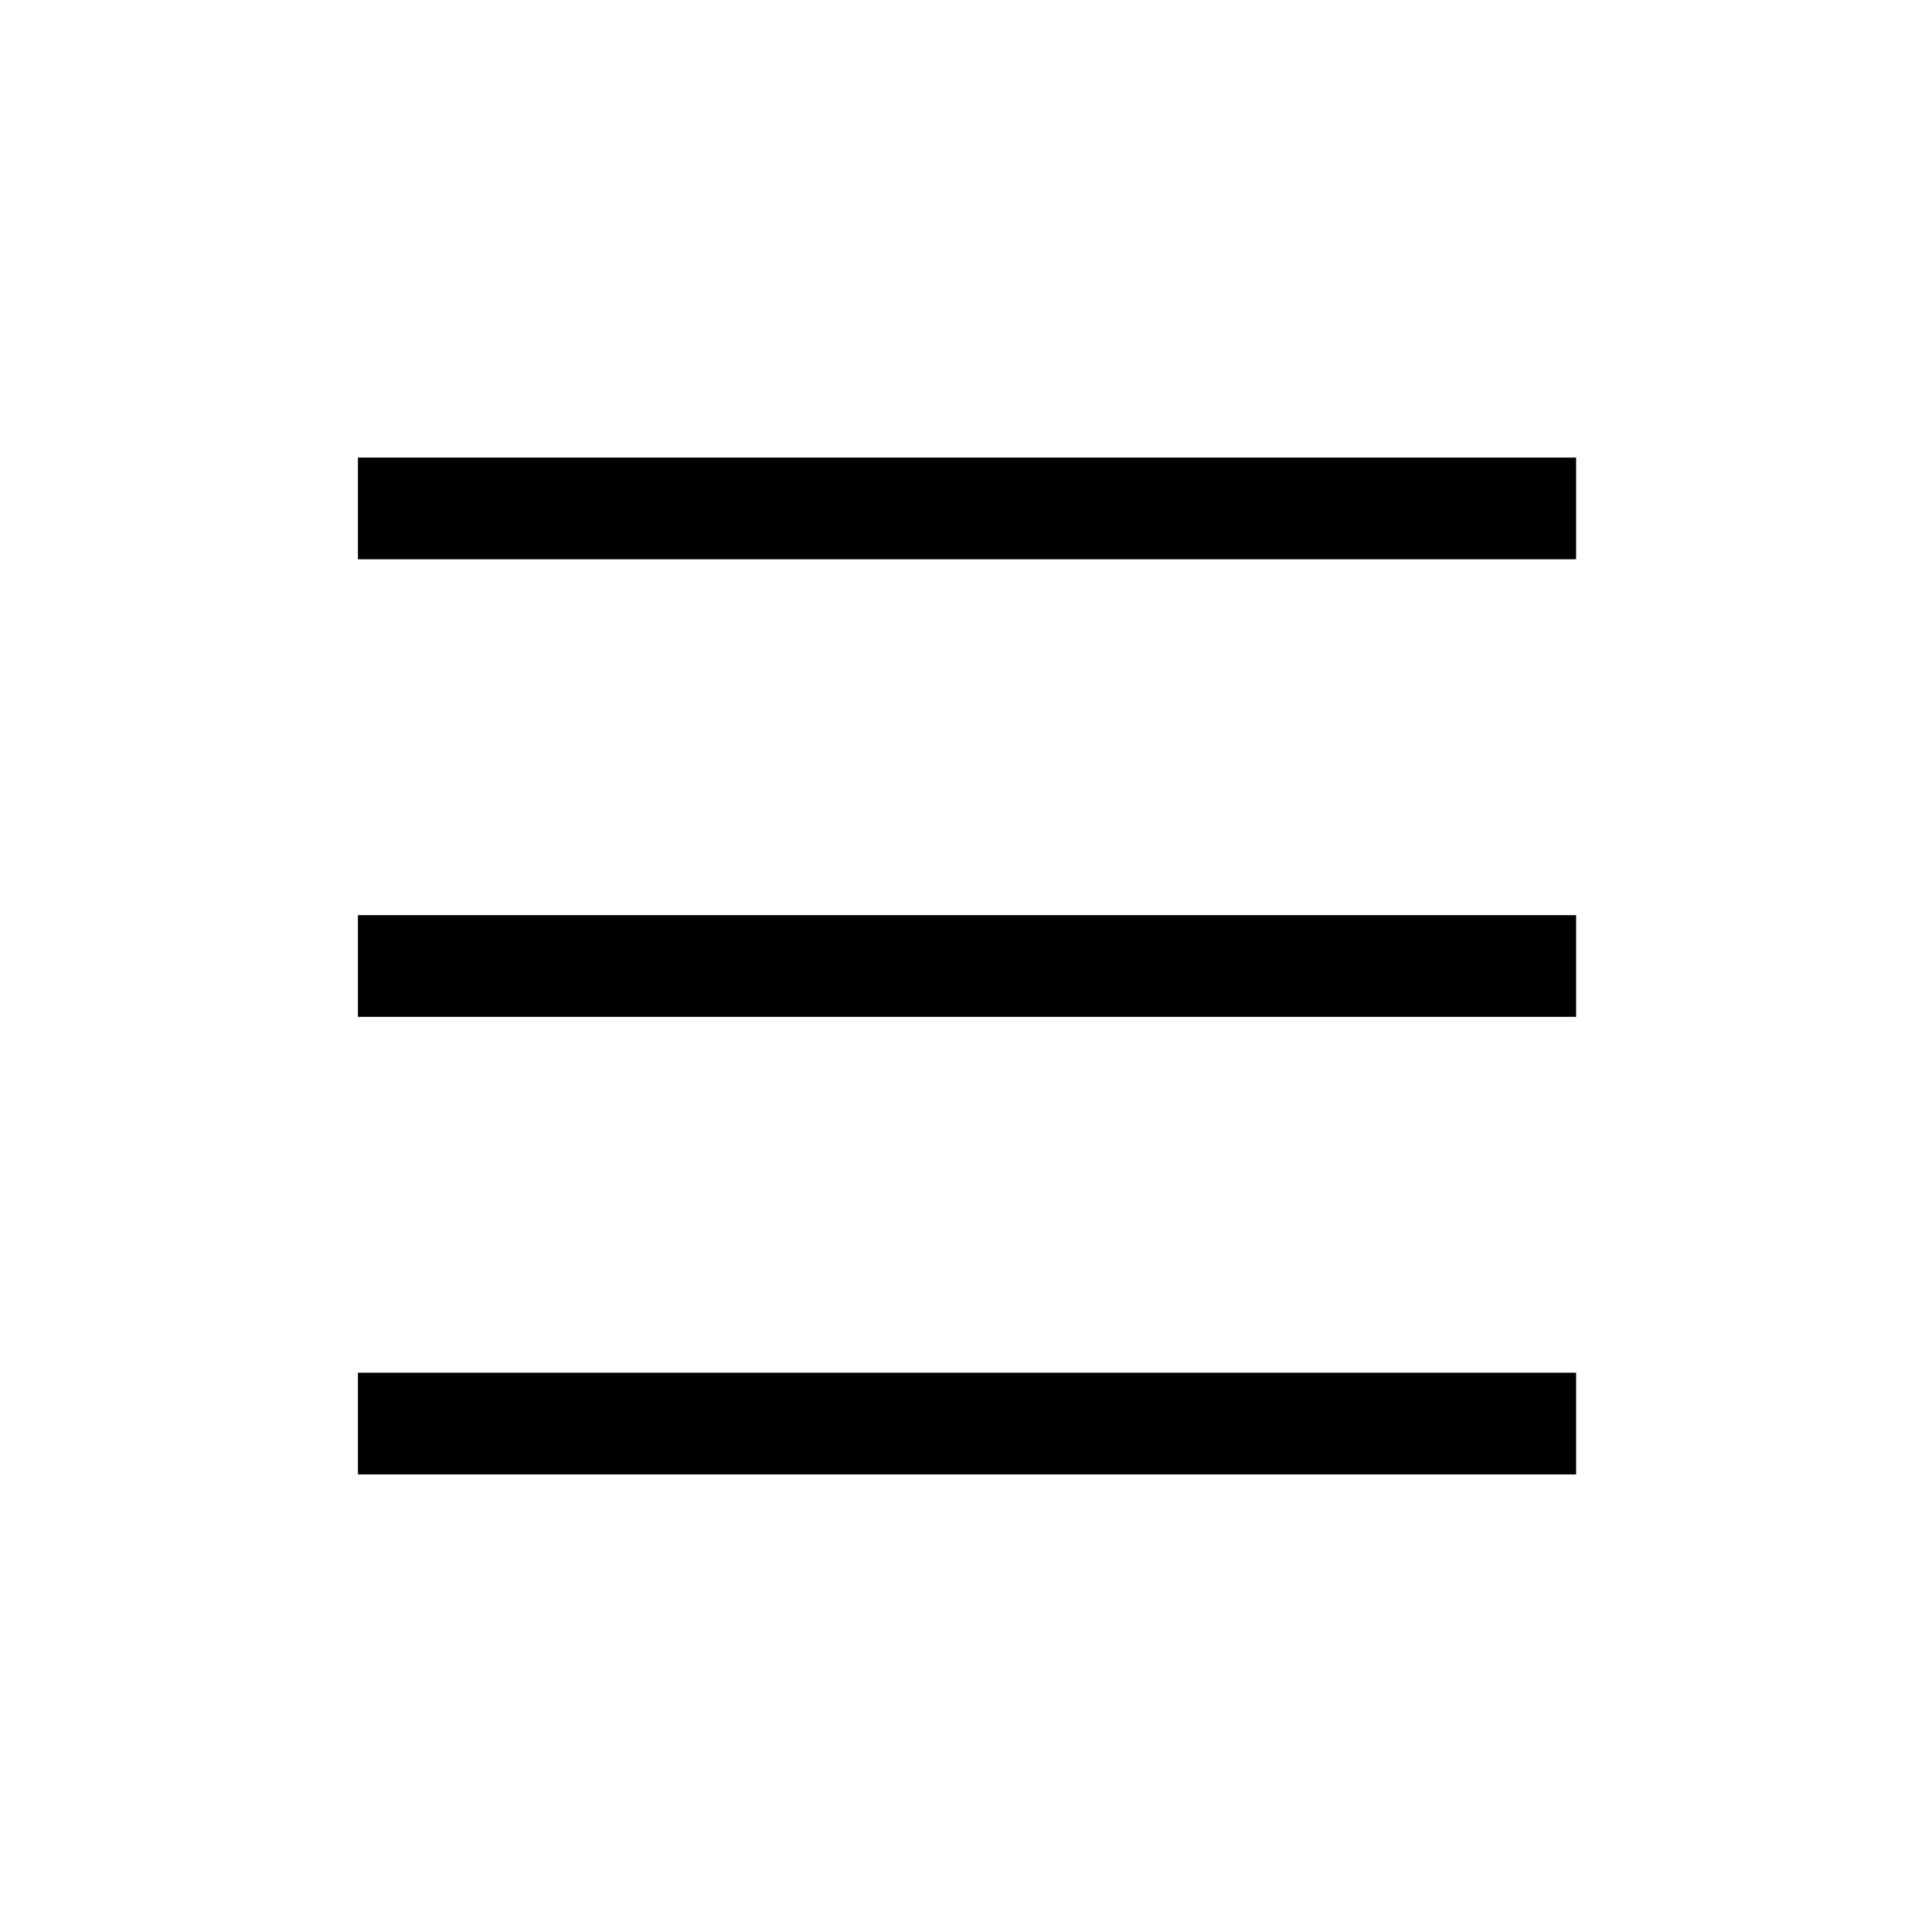 <svg xmlns="http://www.w3.org/2000/svg" width="38" height="38" viewBox="0 0 38 38">
    <g>
        <g>
            <path d="M0 0H23.96V2H0z" transform="translate(7.04 9)"/>
            <path d="M0 0H23.96V2H0z" transform="translate(7.04 9) translate(0 9)"/>
            <path d="M0 0H23.96V2H0z" transform="translate(7.04 9) translate(0 18)"/>
        </g>
    </g>
    <circle cx="19" cy="19" r="19" fill="none"/>
</svg>
